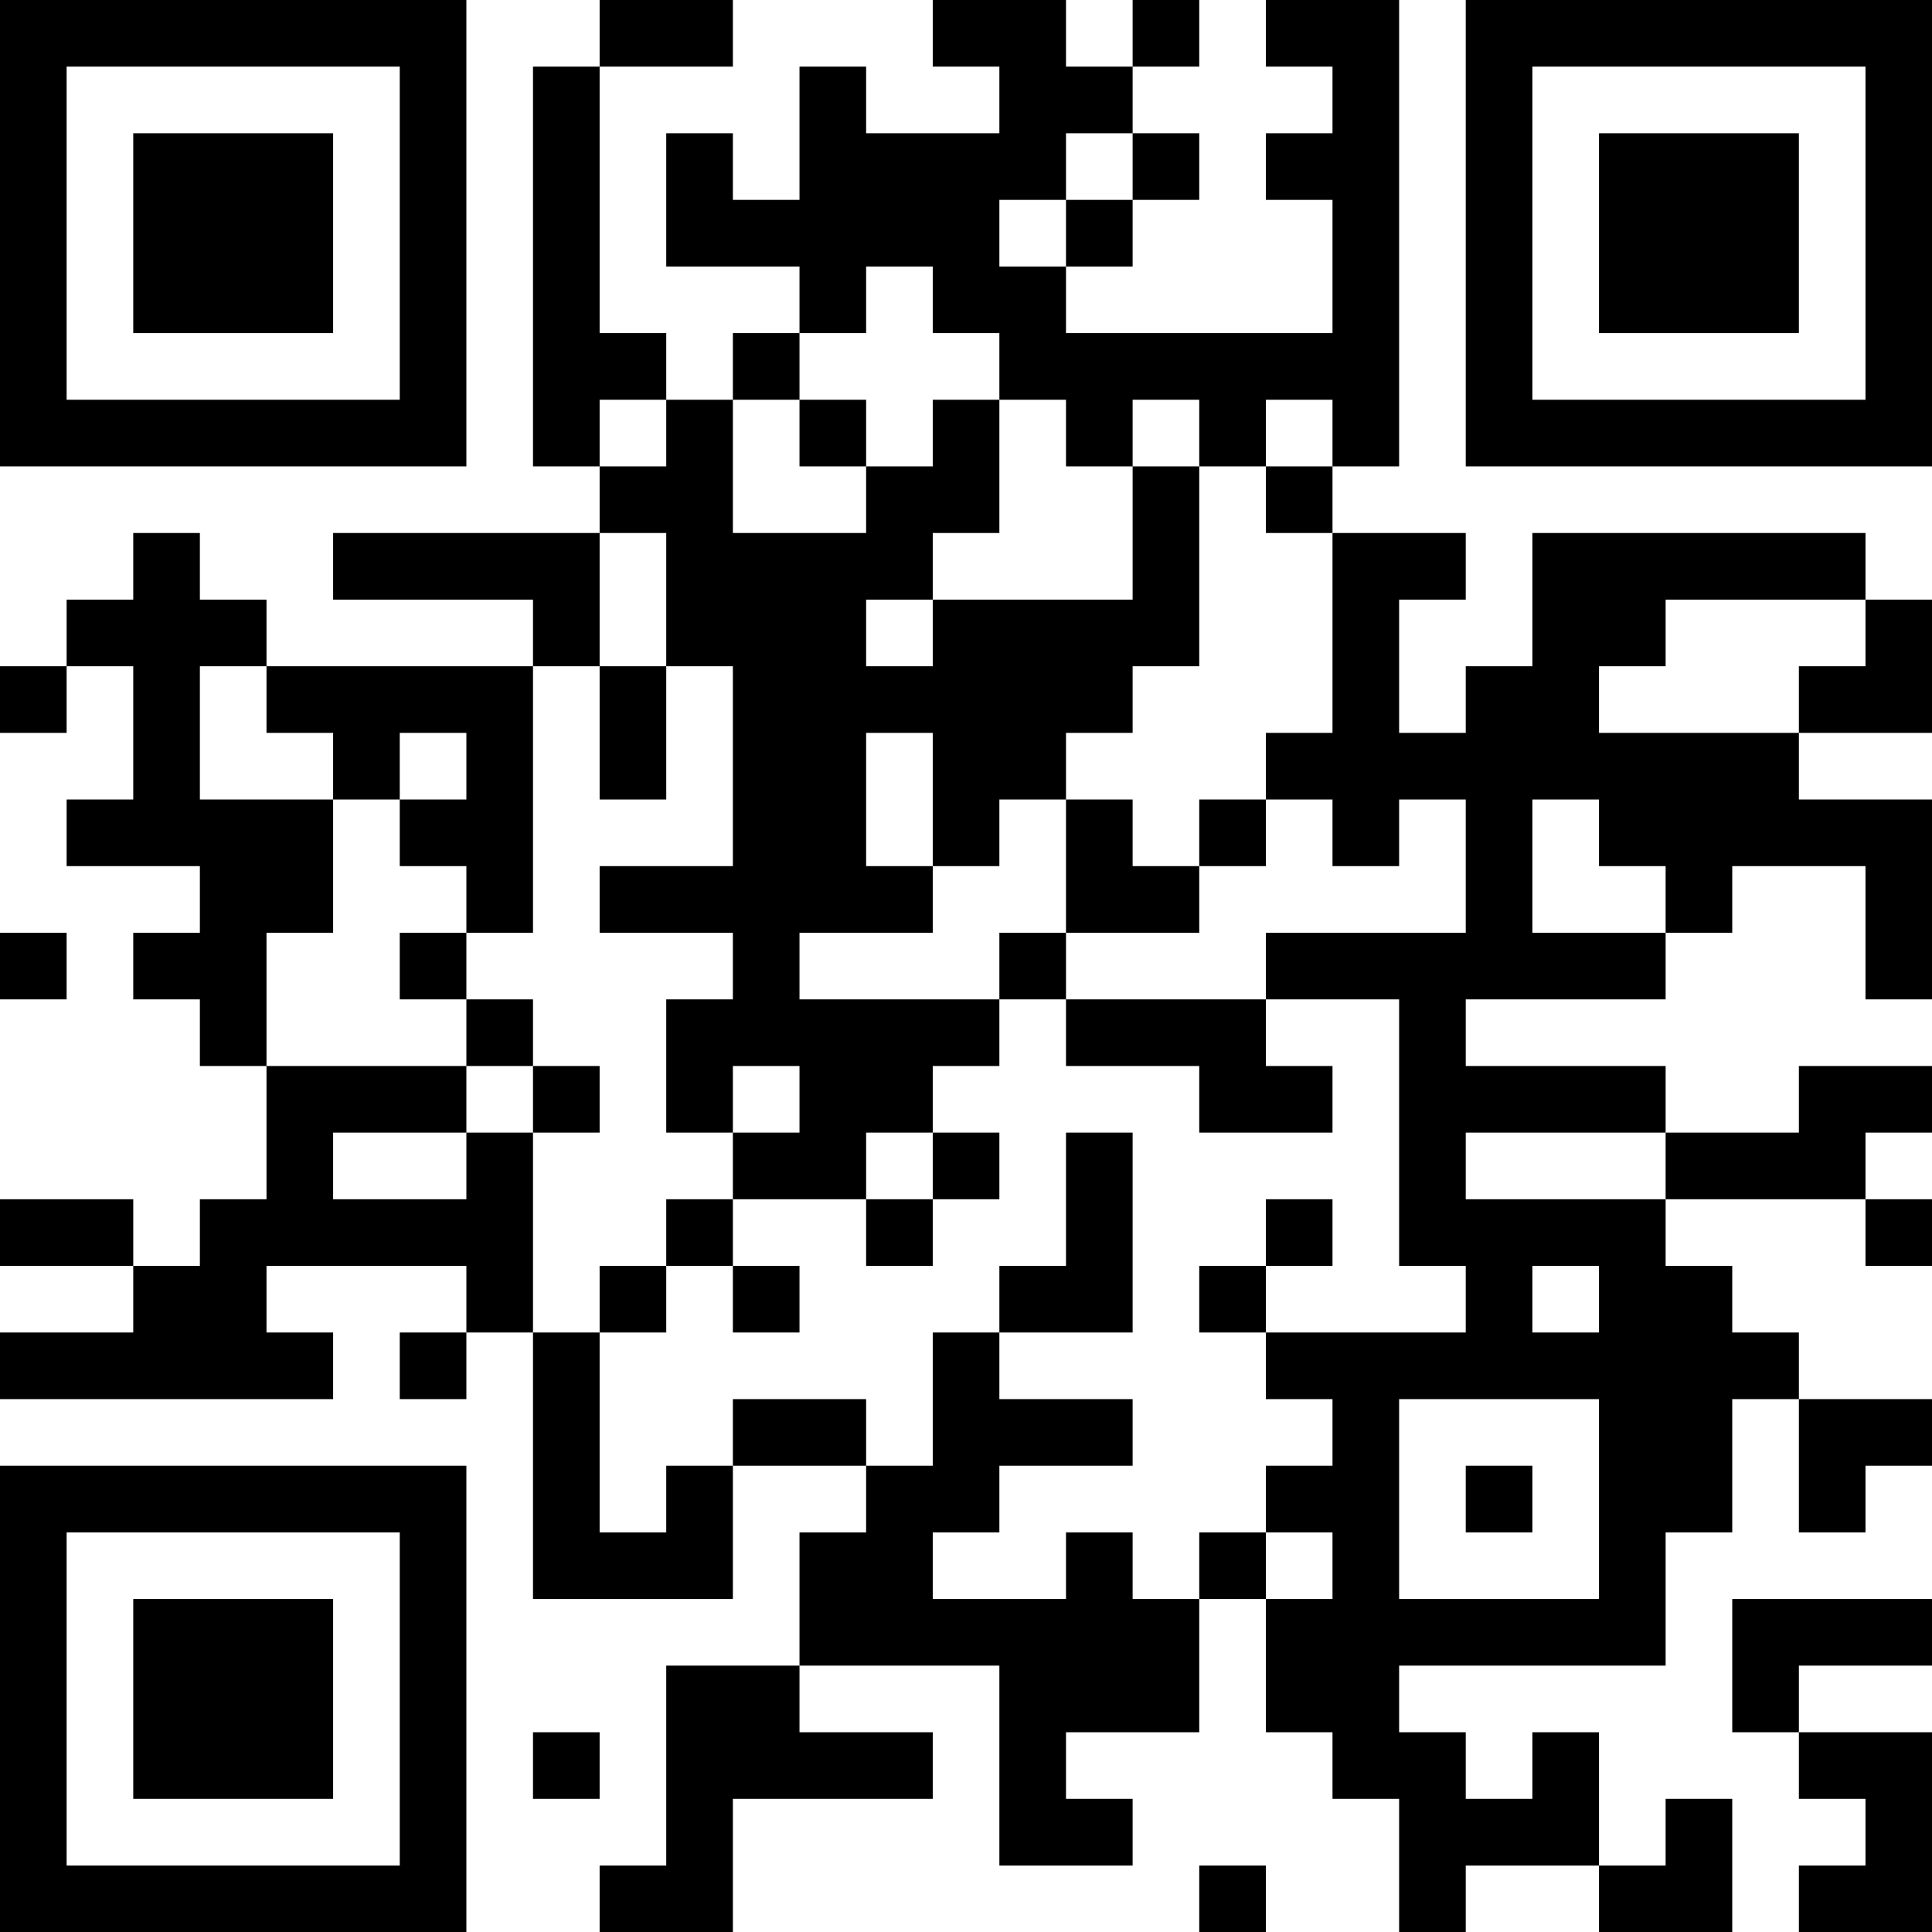 <?xml version="1.0" encoding="UTF-8"?>
<svg xmlns="http://www.w3.org/2000/svg" version="1.1" width="200" height="200" viewBox="0 0 200 200"><rect x="0" y="0" width="200" height="200" fill="#ffffff"/><g transform="scale(6.897)"><g transform="translate(0,0)"><path fill-rule="evenodd" d="M9 0L9 1L8 1L8 7L9 7L9 8L5 8L5 9L8 9L8 10L4 10L4 9L3 9L3 8L2 8L2 9L1 9L1 10L0 10L0 11L1 11L1 10L2 10L2 12L1 12L1 13L3 13L3 14L2 14L2 15L3 15L3 16L4 16L4 18L3 18L3 19L2 19L2 18L0 18L0 19L2 19L2 20L0 20L0 21L5 21L5 20L4 20L4 19L7 19L7 20L6 20L6 21L7 21L7 20L8 20L8 24L11 24L11 22L13 22L13 23L12 23L12 25L10 25L10 28L9 28L9 29L11 29L11 27L14 27L14 26L12 26L12 25L15 25L15 28L17 28L17 27L16 27L16 26L18 26L18 24L19 24L19 26L20 26L20 27L21 27L21 29L22 29L22 28L24 28L24 29L26 29L26 27L25 27L25 28L24 28L24 26L23 26L23 27L22 27L22 26L21 26L21 25L25 25L25 23L26 23L26 21L27 21L27 23L28 23L28 22L29 22L29 21L27 21L27 20L26 20L26 19L25 19L25 18L28 18L28 19L29 19L29 18L28 18L28 17L29 17L29 16L27 16L27 17L25 17L25 16L22 16L22 15L25 15L25 14L26 14L26 13L28 13L28 15L29 15L29 12L27 12L27 11L29 11L29 9L28 9L28 8L23 8L23 10L22 10L22 11L21 11L21 9L22 9L22 8L20 8L20 7L21 7L21 0L19 0L19 1L20 1L20 2L19 2L19 3L20 3L20 5L16 5L16 4L17 4L17 3L18 3L18 2L17 2L17 1L18 1L18 0L17 0L17 1L16 1L16 0L14 0L14 1L15 1L15 2L13 2L13 1L12 1L12 3L11 3L11 2L10 2L10 4L12 4L12 5L11 5L11 6L10 6L10 5L9 5L9 1L11 1L11 0ZM16 2L16 3L15 3L15 4L16 4L16 3L17 3L17 2ZM13 4L13 5L12 5L12 6L11 6L11 8L13 8L13 7L14 7L14 6L15 6L15 8L14 8L14 9L13 9L13 10L14 10L14 9L17 9L17 7L18 7L18 10L17 10L17 11L16 11L16 12L15 12L15 13L14 13L14 11L13 11L13 13L14 13L14 14L12 14L12 15L15 15L15 16L14 16L14 17L13 17L13 18L11 18L11 17L12 17L12 16L11 16L11 17L10 17L10 15L11 15L11 14L9 14L9 13L11 13L11 10L10 10L10 8L9 8L9 10L8 10L8 14L7 14L7 13L6 13L6 12L7 12L7 11L6 11L6 12L5 12L5 11L4 11L4 10L3 10L3 12L5 12L5 14L4 14L4 16L7 16L7 17L5 17L5 18L7 18L7 17L8 17L8 20L9 20L9 23L10 23L10 22L11 22L11 21L13 21L13 22L14 22L14 20L15 20L15 21L17 21L17 22L15 22L15 23L14 23L14 24L16 24L16 23L17 23L17 24L18 24L18 23L19 23L19 24L20 24L20 23L19 23L19 22L20 22L20 21L19 21L19 20L22 20L22 19L21 19L21 15L19 15L19 14L22 14L22 12L21 12L21 13L20 13L20 12L19 12L19 11L20 11L20 8L19 8L19 7L20 7L20 6L19 6L19 7L18 7L18 6L17 6L17 7L16 7L16 6L15 6L15 5L14 5L14 4ZM9 6L9 7L10 7L10 6ZM12 6L12 7L13 7L13 6ZM25 9L25 10L24 10L24 11L27 11L27 10L28 10L28 9ZM9 10L9 12L10 12L10 10ZM16 12L16 14L15 14L15 15L16 15L16 16L18 16L18 17L20 17L20 16L19 16L19 15L16 15L16 14L18 14L18 13L19 13L19 12L18 12L18 13L17 13L17 12ZM23 12L23 14L25 14L25 13L24 13L24 12ZM0 14L0 15L1 15L1 14ZM6 14L6 15L7 15L7 16L8 16L8 17L9 17L9 16L8 16L8 15L7 15L7 14ZM14 17L14 18L13 18L13 19L14 19L14 18L15 18L15 17ZM16 17L16 19L15 19L15 20L17 20L17 17ZM22 17L22 18L25 18L25 17ZM10 18L10 19L9 19L9 20L10 20L10 19L11 19L11 20L12 20L12 19L11 19L11 18ZM19 18L19 19L18 19L18 20L19 20L19 19L20 19L20 18ZM23 19L23 20L24 20L24 19ZM21 21L21 24L24 24L24 21ZM22 22L22 23L23 23L23 22ZM26 24L26 26L27 26L27 27L28 27L28 28L27 28L27 29L29 29L29 26L27 26L27 25L29 25L29 24ZM8 26L8 27L9 27L9 26ZM18 28L18 29L19 29L19 28ZM0 0L0 7L7 7L7 0ZM1 1L1 6L6 6L6 1ZM2 2L2 5L5 5L5 2ZM22 0L22 7L29 7L29 0ZM23 1L23 6L28 6L28 1ZM24 2L24 5L27 5L27 2ZM0 22L0 29L7 29L7 22ZM1 23L1 28L6 28L6 23ZM2 24L2 27L5 27L5 24Z" fill="#000000"/></g></g></svg>
